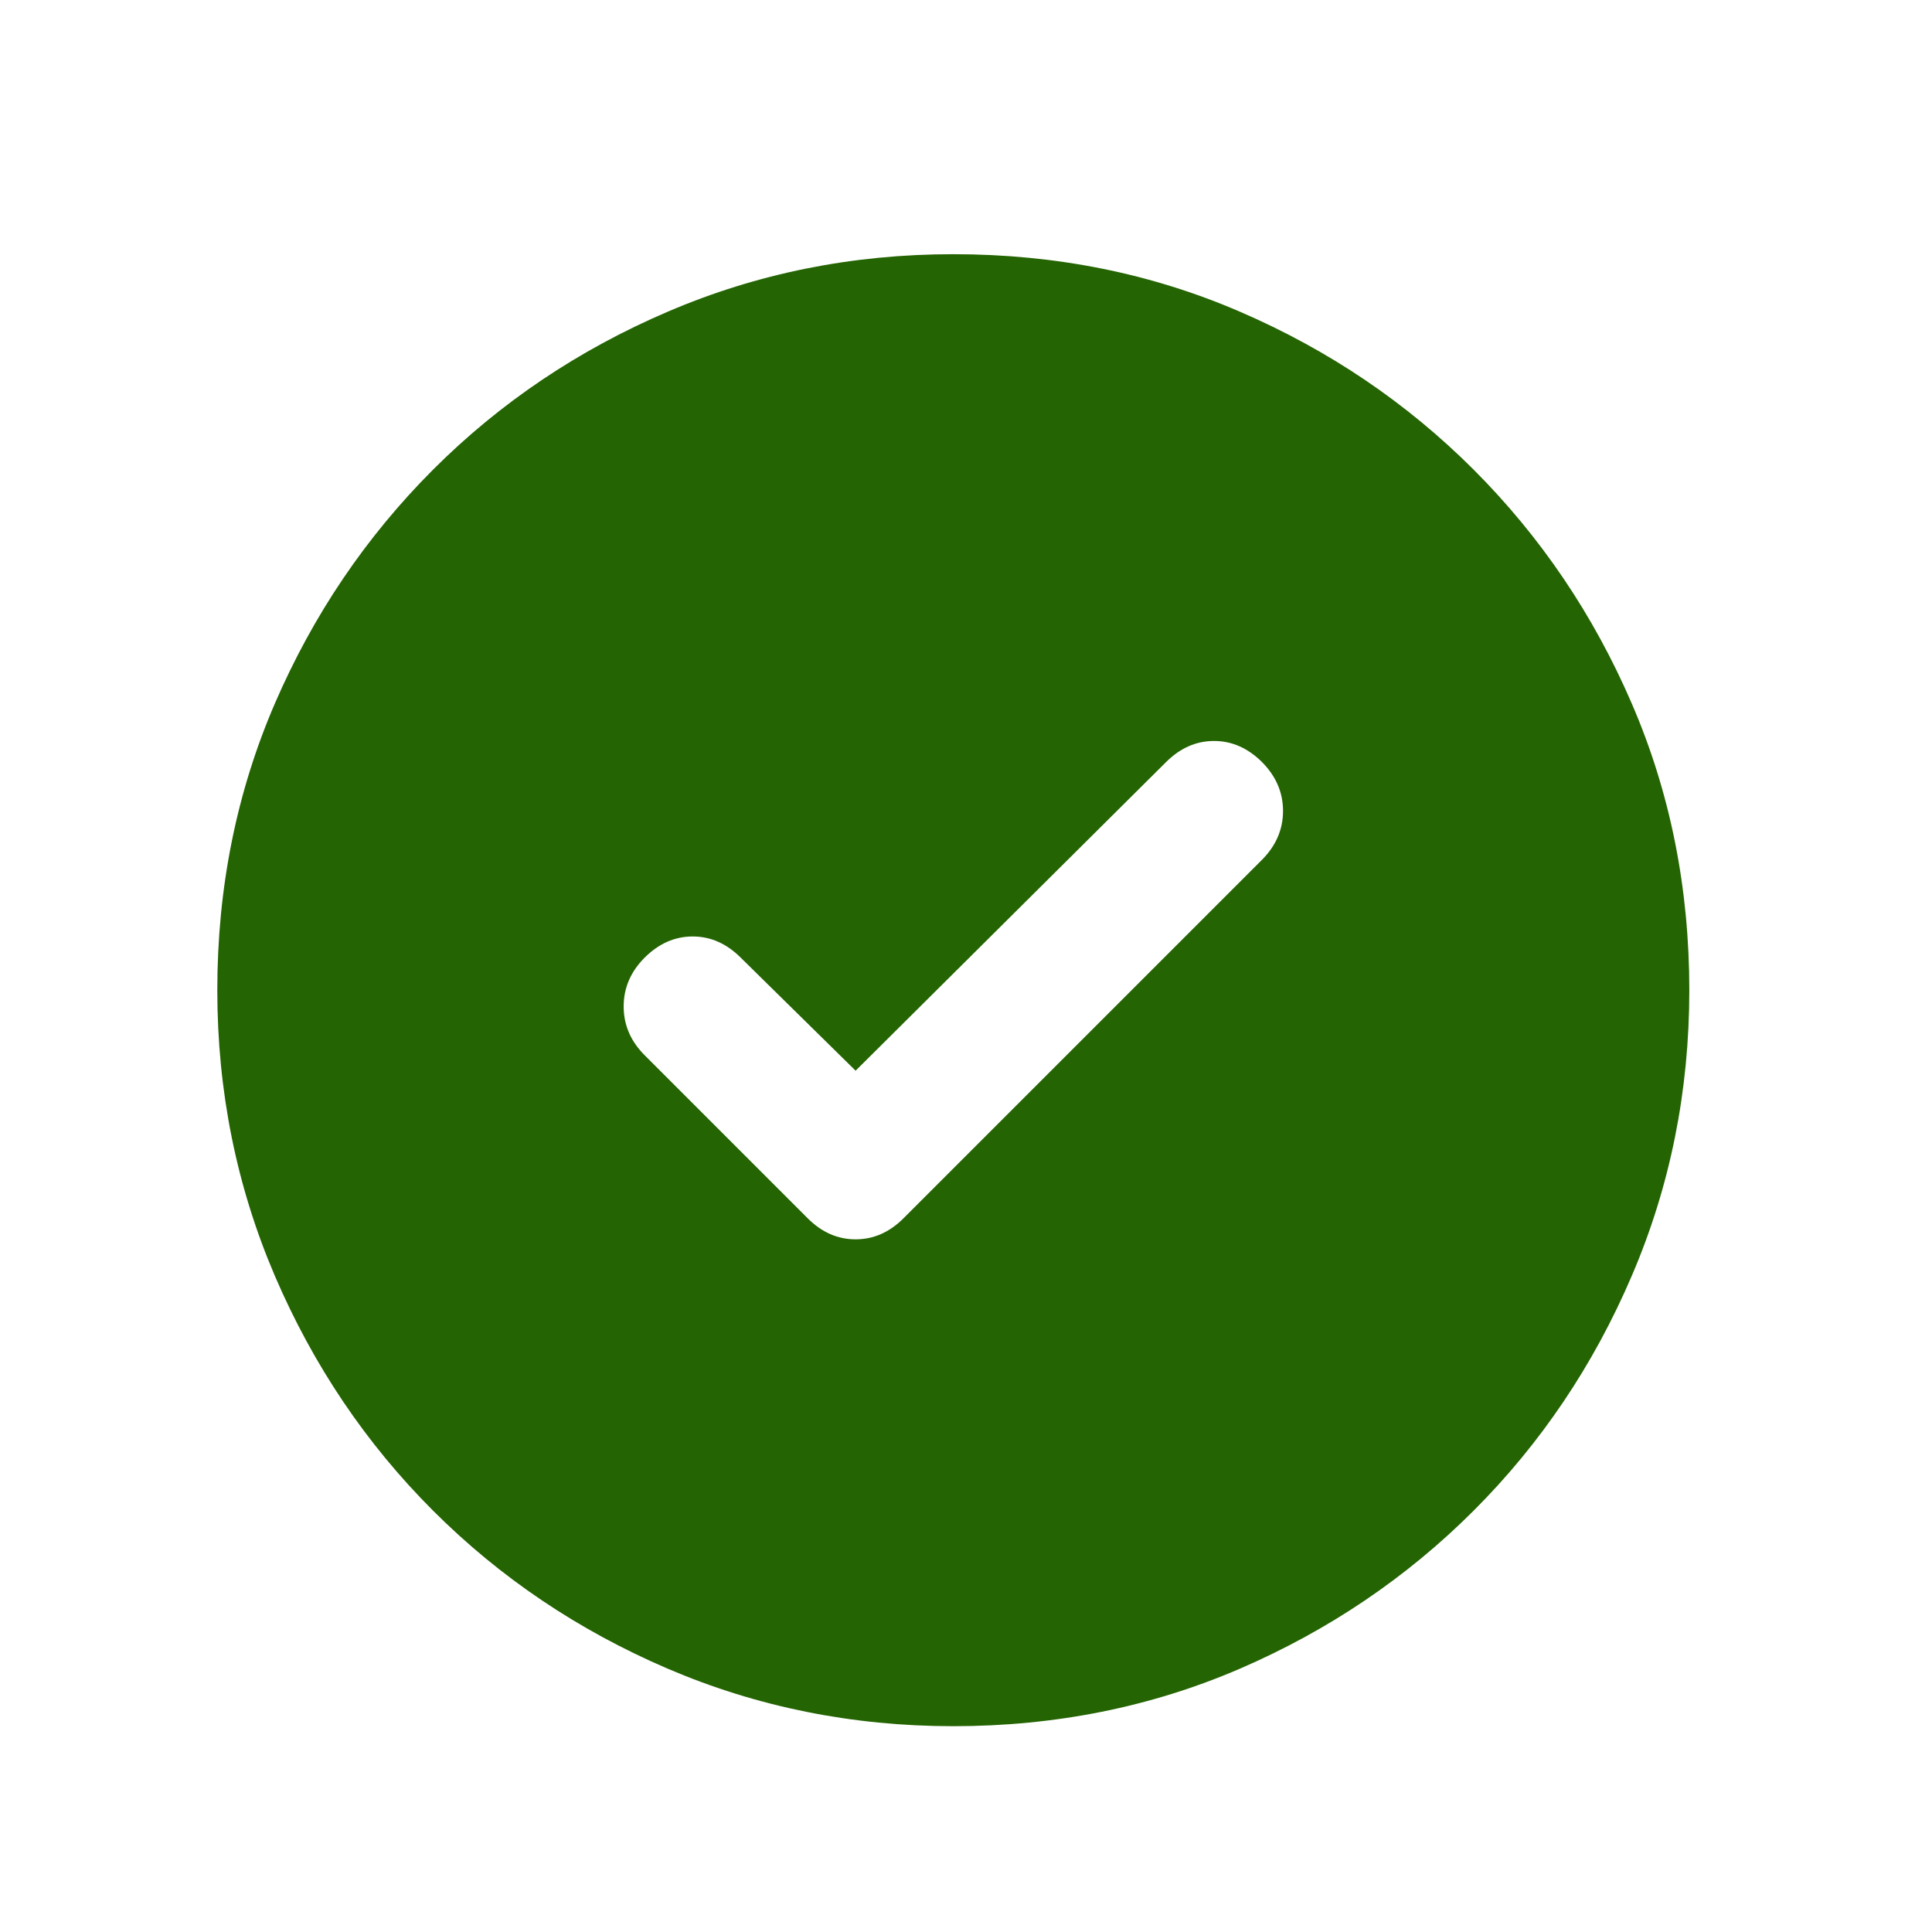 <svg width="21" height="21" viewBox="0 0 21 21" fill="none" xmlns="http://www.w3.org/2000/svg">
<mask id="mask0_46_2576" style="mask-type:alpha" maskUnits="userSpaceOnUse" x="0" y="0" width="21" height="21">
<rect x="0.362" y="0.763" width="20" height="20" fill="#D9D9D9"/>
</mask>
<g mask="url(#mask0_46_2576)">
<path d="M9.3 11.638L8.05 10.408C7.897 10.256 7.724 10.179 7.529 10.179C7.335 10.179 7.161 10.256 7.008 10.408C6.855 10.561 6.779 10.738 6.779 10.94C6.779 11.141 6.855 11.318 7.008 11.471L8.779 13.242C8.932 13.395 9.105 13.471 9.3 13.471C9.494 13.471 9.668 13.395 9.821 13.242L13.717 9.346C13.869 9.193 13.946 9.016 13.946 8.815C13.946 8.613 13.869 8.436 13.717 8.283C13.564 8.131 13.39 8.054 13.196 8.054C13.001 8.054 12.828 8.131 12.675 8.283L9.3 11.638ZM10.362 18.763C9.265 18.763 8.23 18.554 7.258 18.138C6.286 17.721 5.435 17.148 4.706 16.419C3.977 15.69 3.404 14.839 2.987 13.867C2.571 12.895 2.362 11.86 2.362 10.763C2.362 9.651 2.571 8.613 2.987 7.648C3.404 6.683 3.977 5.836 4.706 5.106C5.435 4.377 6.286 3.804 7.258 3.388C8.23 2.971 9.265 2.763 10.362 2.763C11.473 2.763 12.512 2.971 13.477 3.388C14.442 3.804 15.29 4.377 16.019 5.106C16.748 5.836 17.321 6.683 17.737 7.648C18.154 8.613 18.362 9.651 18.362 10.763C18.362 11.86 18.154 12.895 17.737 13.867C17.321 14.839 16.748 15.69 16.019 16.419C15.29 17.148 14.442 17.721 13.477 18.138C12.512 18.554 11.473 18.763 10.362 18.763Z" fill="#246402"/>
</g>
</svg>
